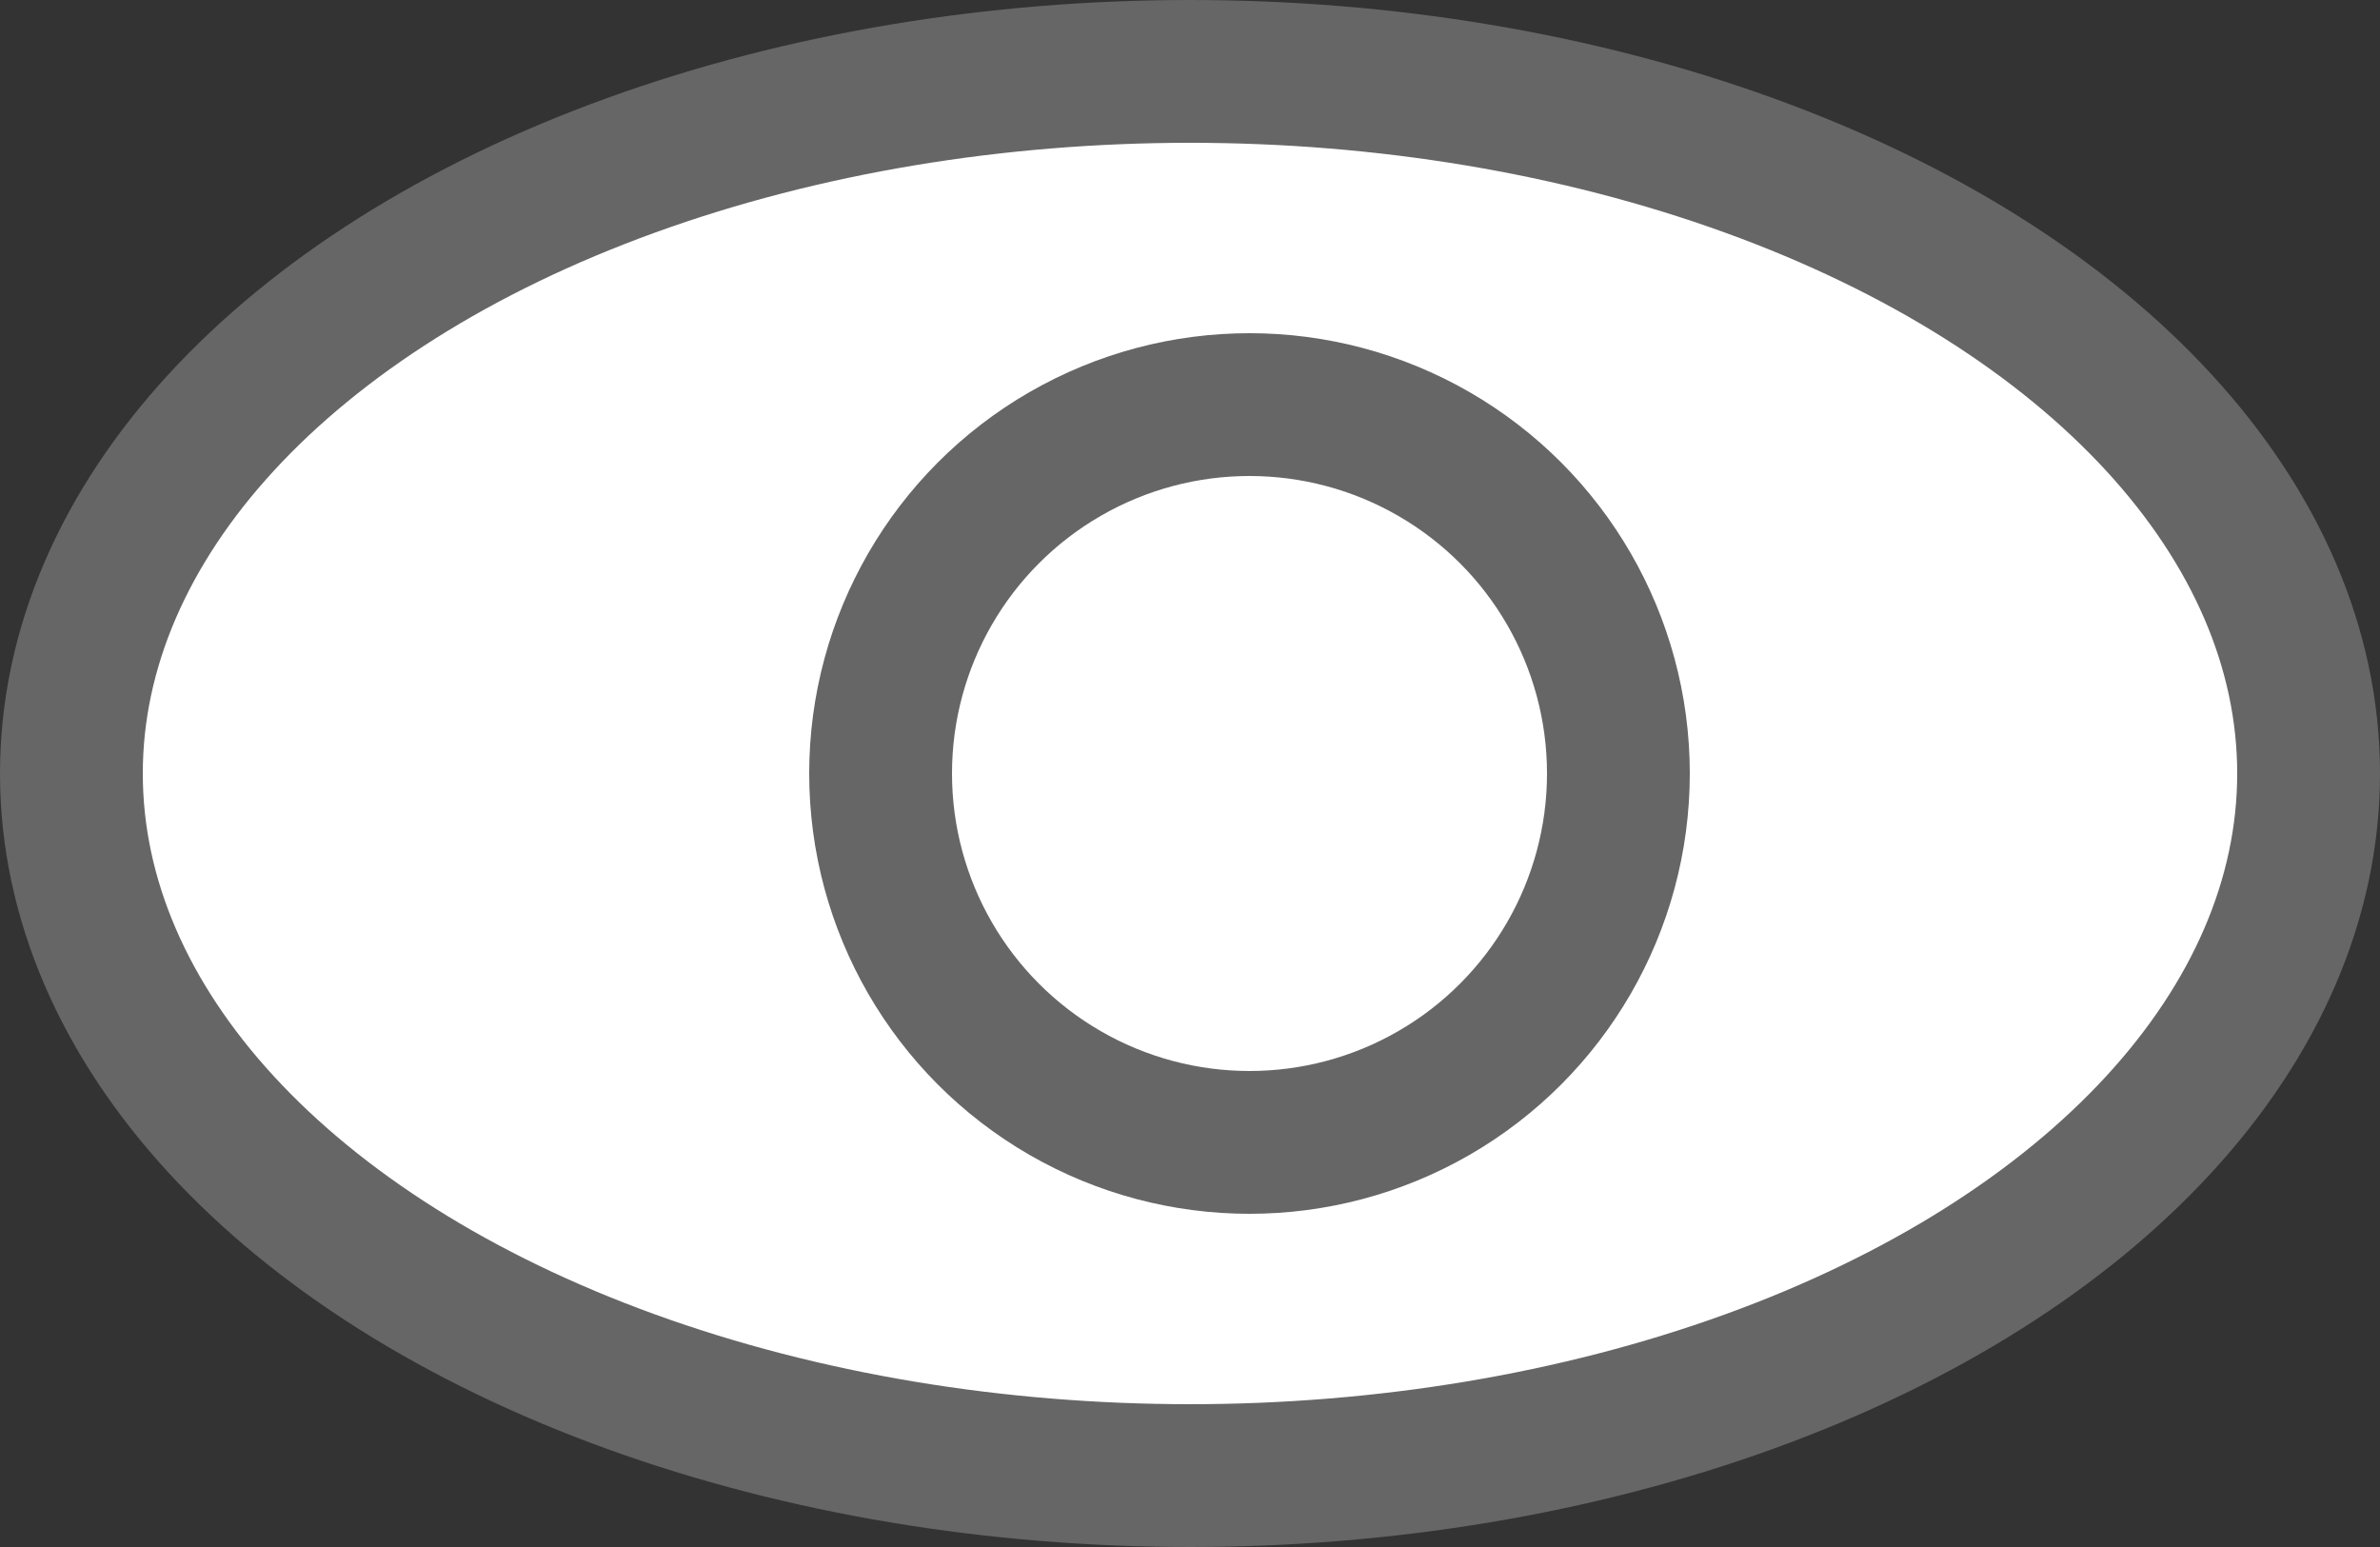 <?xml version="1.0" encoding="UTF-8"?>
<svg width="20px" height="13px" viewBox="0 0 20 13" version="1.1" xmlns="http://www.w3.org/2000/svg" xmlns:xlink="http://www.w3.org/1999/xlink">
    <rect x="0" y="0" width="20" height="13" fill="#333333" stroke="none"/>
    <!-- Generator: Sketch 50.2 (55047) - http://www.bohemiancoding.com/sketch -->
    <title>icon_能看见密码</title>
    <desc>Created with Sketch.</desc>
    <defs></defs>
    <g id="正式" stroke="none" stroke-width="1" fill="none" fill-rule="evenodd">
        <g id="07_重置密码" transform="translate(-1261, -505)" fill="#FFFFFF" stroke="#666666" stroke-width="1.2">
            <g id="请输入手机号或者邮箱" transform="translate(1002, 483)">
                <g id="icon_能看见密码" transform="translate(259, 22)">
                    <ellipse id="Oval" cx="10" cy="6.5" rx="9.4" ry="5.9"></ellipse>
                    <circle id="Oval-2" cx="10.5" cy="6.5" r="3.1"></circle>
                </g>
            </g>
        </g>
    </g>
</svg>